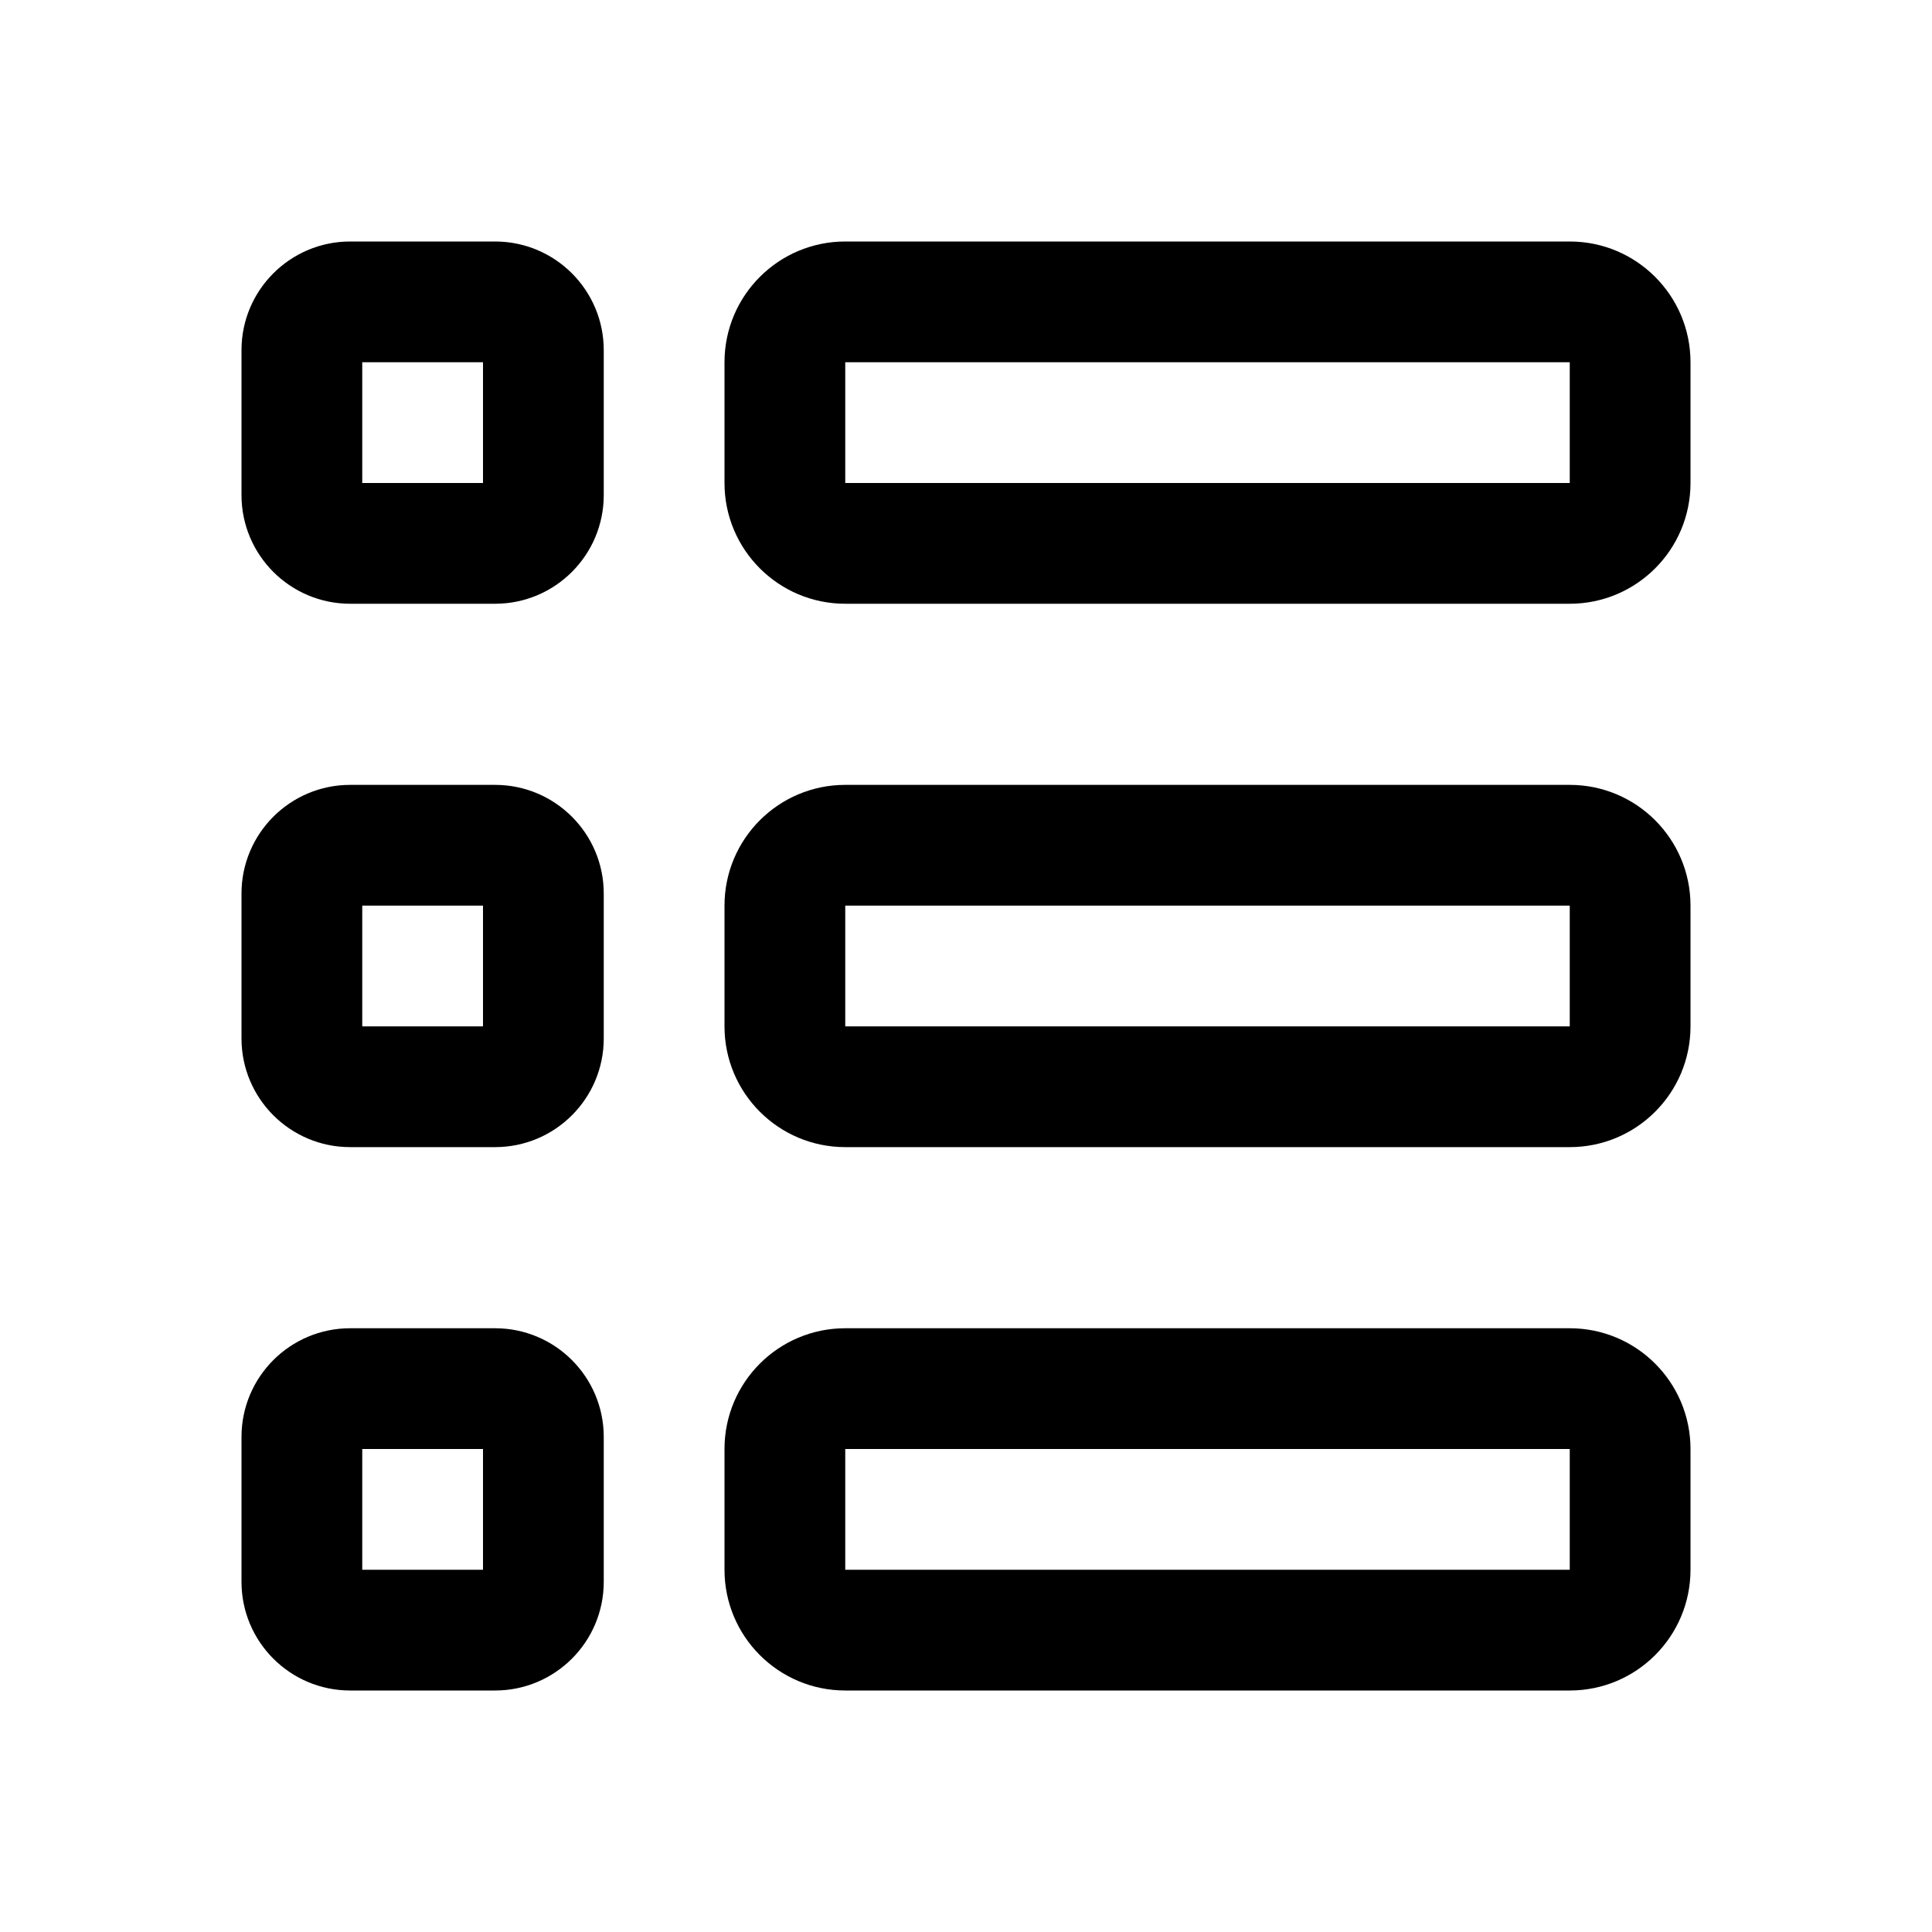 <?xml version="1.0" encoding="UTF-8"?>
<svg width="64px" height="64px" viewBox="0 0 64 64" version="1.1" xmlns="http://www.w3.org/2000/svg" xmlns:xlink="http://www.w3.org/1999/xlink">
    <title>items</title>
    <g id="items" stroke="none" stroke-width="1" fill="none" fill-rule="evenodd">
        <path d="M52,8 C54.209,8 56,9.791 56,12 L56,16 C56,18.209 54.209,20 52,20 L28,20 C25.791,20 24,18.209 24,16 L24,12 C24,9.791 25.791,8 28,8 L52,8 Z M52,12 L28,12 L28,16 L52,16 L52,12 Z" id="Rectangle-Copy-5" fill="#000000" fill-rule="nonzero"></path>
        <path d="M16.4,8 C18.388,8 20,9.612 20,11.6 L20,16.4 C20,18.388 18.388,20 16.4,20 L11.6,20 C9.612,20 8,18.388 8,16.4 L8,11.6 C8,9.612 9.612,8 11.6,8 L16.4,8 Z M16,12 L12,12 L12,16 L16,16 L16,12 Z" id="Rectangle" fill="#000000" fill-rule="nonzero"></path>
        <path d="M52,26 C54.209,26 56,27.791 56,30 L56,34 C56,36.209 54.209,38 52,38 L28,38 C25.791,38 24,36.209 24,34 L24,30 C24,27.791 25.791,26 28,26 L52,26 Z M52,30 L28,30 L28,34 L52,34 L52,30 Z" id="Rectangle-Copy-6" fill="#000000" fill-rule="nonzero"></path>
        <path d="M16.4,26 C18.388,26 20,27.612 20,29.6 L20,34.4 C20,36.388 18.388,38 16.4,38 L11.6,38 C9.612,38 8,36.388 8,34.4 L8,29.6 C8,27.612 9.612,26 11.6,26 L16.4,26 Z M16,30 L12,30 L12,34 L16,34 L16,30 Z" id="Rectangle-Copy" fill="#000000" fill-rule="nonzero"></path>
        <path d="M52,44 C54.209,44 56,45.791 56,48 L56,52 C56,54.209 54.209,56 52,56 L28,56 C25.791,56 24,54.209 24,52 L24,48 C24,45.791 25.791,44 28,44 L52,44 Z M52,48 L28,48 L28,52 L52,52 L52,48 Z" id="Rectangle-Copy-7" fill="#000000" fill-rule="nonzero"></path>
        <path d="M16.4,44 C18.388,44 20,45.612 20,47.6 L20,52.4 C20,54.388 18.388,56 16.4,56 L11.6,56 C9.612,56 8,54.388 8,52.4 L8,47.6 C8,45.612 9.612,44 11.6,44 L16.4,44 Z M16,48 L12,48 L12,52 L16,52 L16,48 Z" id="Rectangle-Copy-2" fill="#000000" fill-rule="nonzero"></path>
    </g>
</svg>